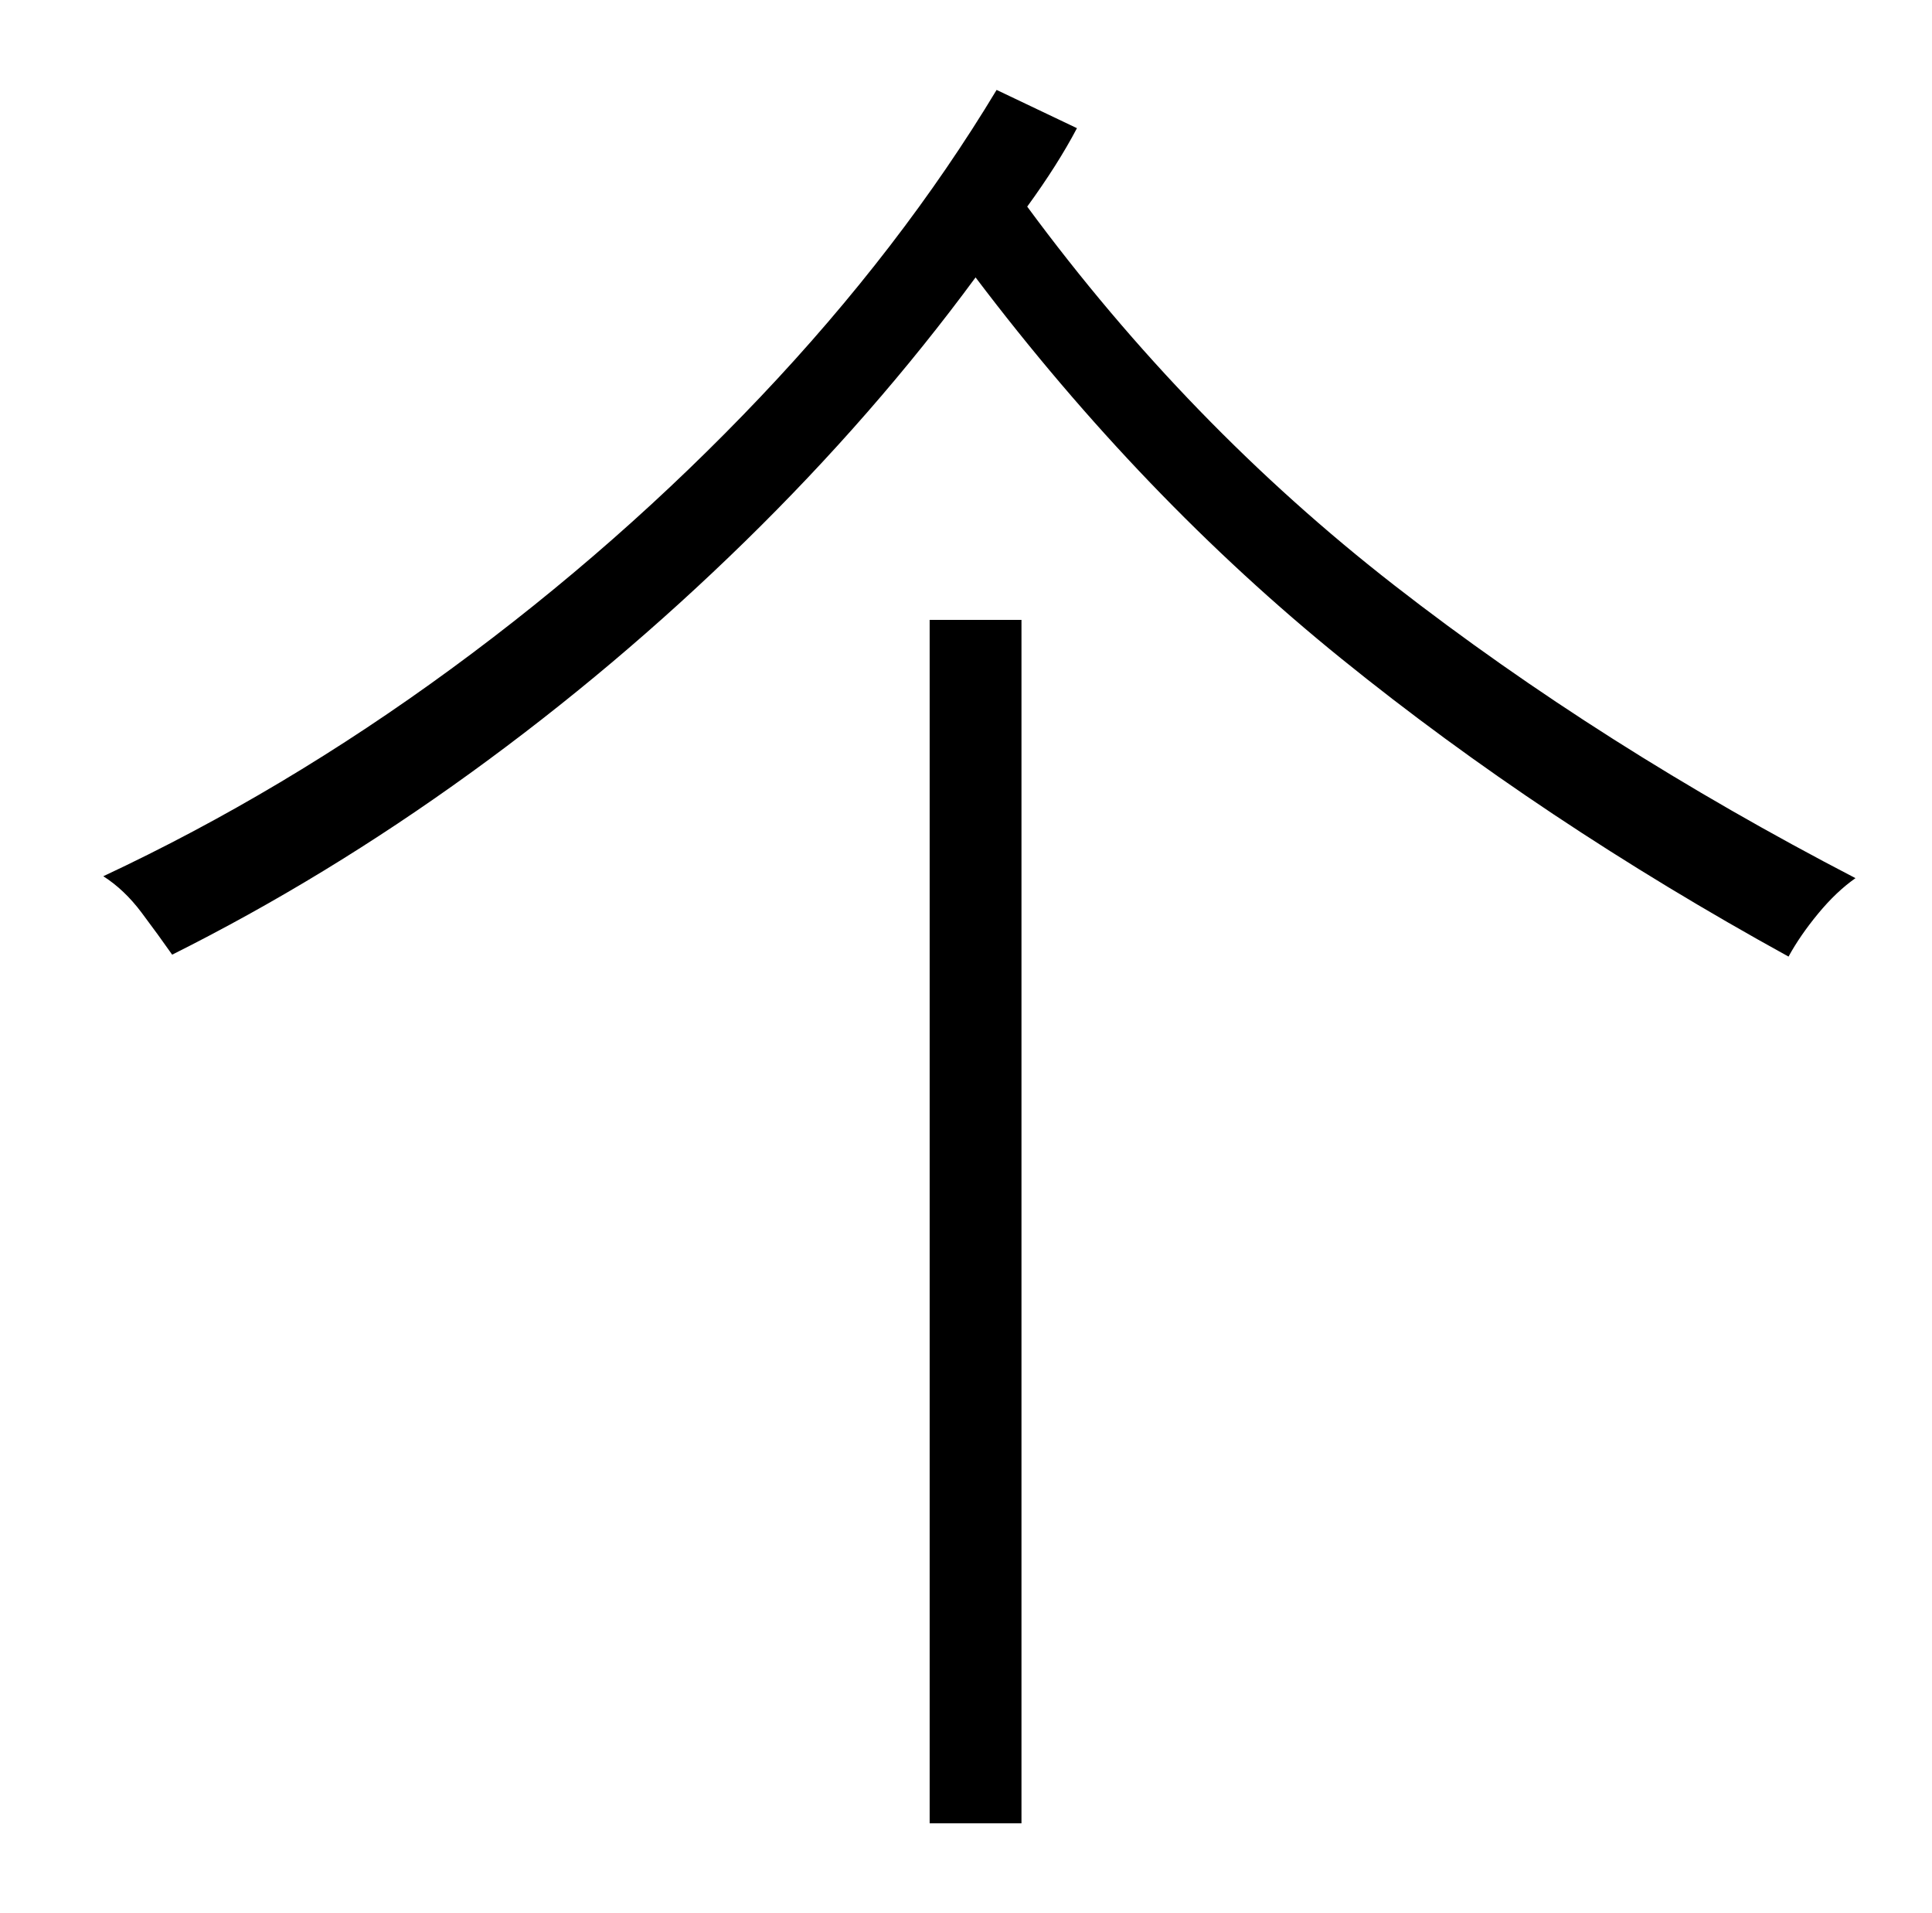 <?xml version="1.0" standalone="no"?>
<!DOCTYPE svg PUBLIC "-//W3C//DTD SVG 1.1//EN" "http://www.w3.org/Graphics/SVG/1.1/DTD/svg11.dtd" >
<svg xmlns="http://www.w3.org/2000/svg" xmlns:xlink="http://www.w3.org/1999/xlink" version="1.1" viewBox="-10 0 1010 1000">
   <path fill="currentColor"
d="M476 953v-629h48v629h-48zM511 47l42 20q-10 19 -26 41q84 114 192 198t241 153q-10 7 -19.5 18.5t-15.5 22.5q-129 -71 -233.5 -155.5t-191.5 -199.5q-53 72 -120.5 138t-143.5 121t-156 95q-7 -10 -16 -22t-20 -19q94 -44 182 -108.5t161.5 -142t123.5 -160.5z" />
</svg>
